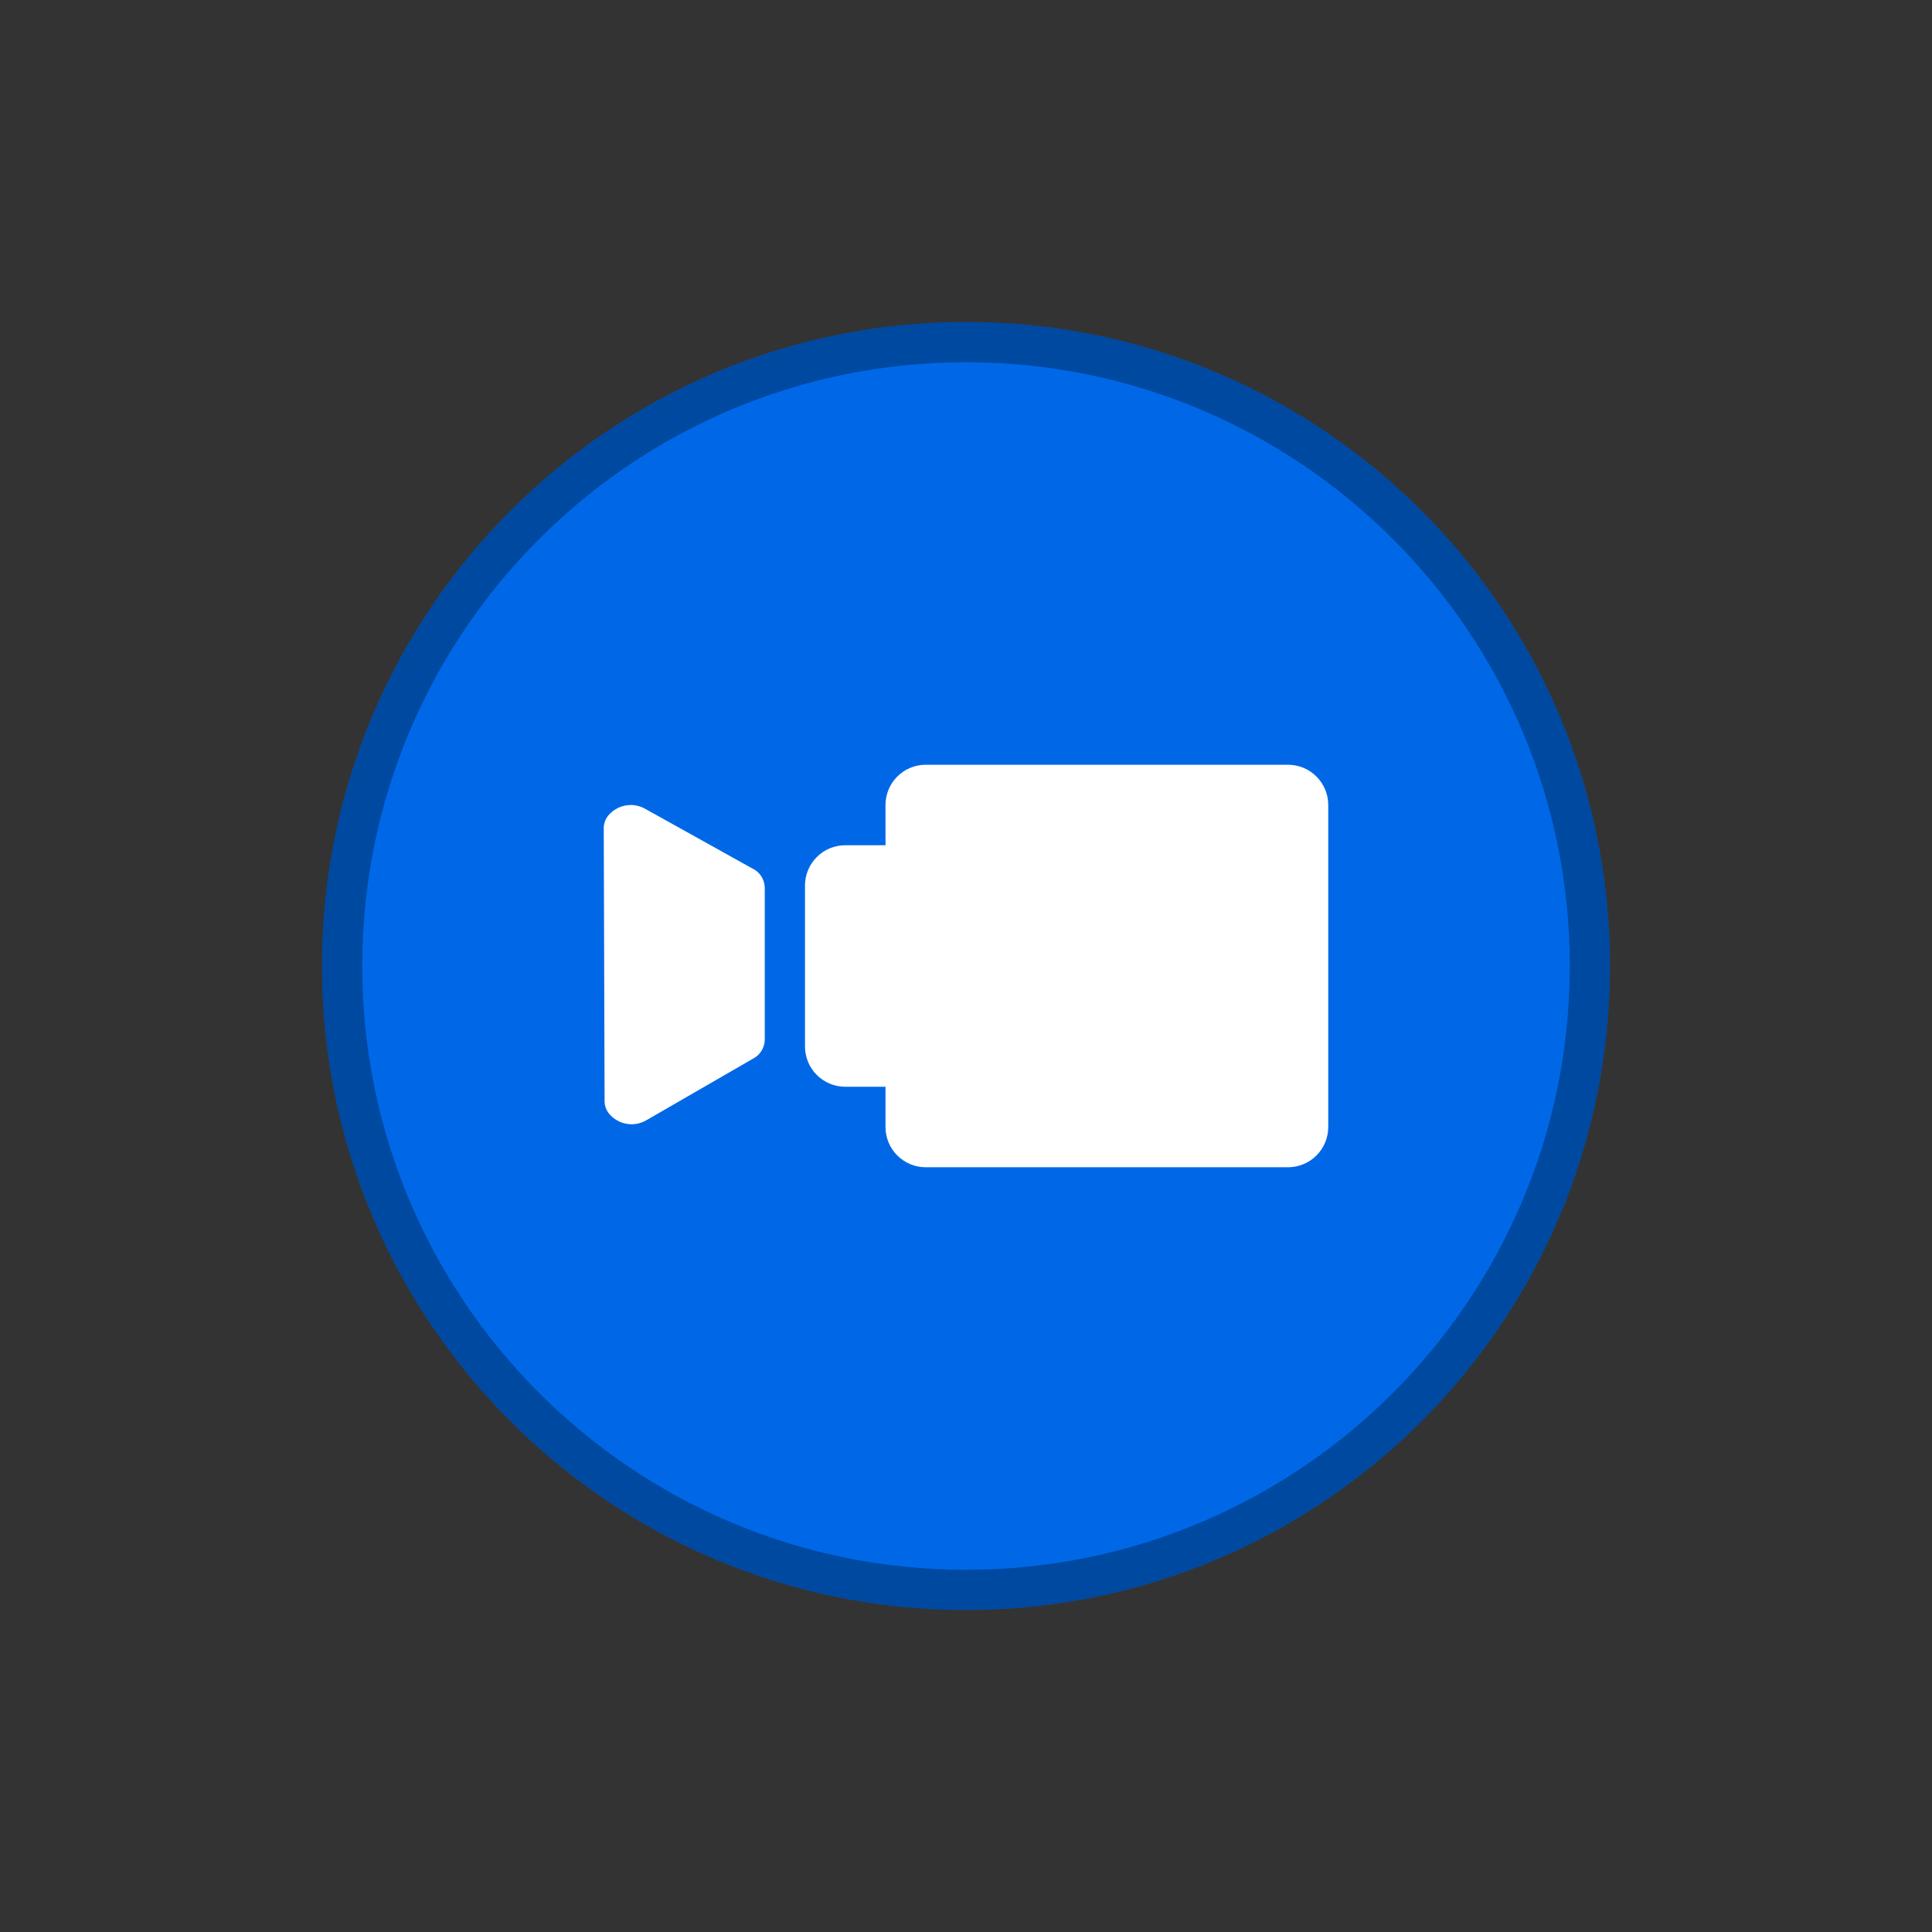 <svg width="48" height="48" viewBox="0 0 48 48" fill="none" xmlns="http://www.w3.org/2000/svg">
<rect x="0" y="0" width="48" height="48" fill="#333333" stroke="none"/>
<path d="M24 8C15.163 8 8 15.163 8 24C8 32.837 15.163 40 24 40C32.837 40 40 32.837 40 24C40 15.163 32.837 8 24 8Z" fill="#0068E6"/>
<path d="M8.5 24C8.5 15.44 15.44 8.5 24 8.5C32.56 8.5 39.5 15.44 39.5 24C39.5 32.56 32.56 39.5 24 39.5C15.44 39.5 8.5 32.56 8.5 24Z" stroke="black" stroke-opacity="0.3"/>
<mask id="mask0_474_12848" style="mask-type:luminance" maskUnits="userSpaceOnUse" x="12" y="12" width="24" height="24">
<path d="M36 12H12V36H36V12Z" fill="white"/>
</mask>
<g mask="url(#mask0_474_12848)">
<path d="M18.7 21.582L16.028 20.094C15.919 20.033 15.797 20 15.672 20H15.664C15.565 20.002 15.468 20.023 15.377 20.062C15.353 20.073 15.33 20.085 15.308 20.099C15.245 20.133 15.188 20.178 15.14 20.232C15.121 20.251 15.103 20.271 15.088 20.293C15.033 20.371 15.003 20.464 15 20.559L15.021 27.376C15.024 27.472 15.056 27.565 15.112 27.643C15.128 27.665 15.145 27.685 15.164 27.704C15.213 27.758 15.271 27.803 15.336 27.837C15.358 27.85 15.38 27.862 15.403 27.873C15.493 27.91 15.589 27.93 15.686 27.932H15.698C15.825 27.93 15.949 27.896 16.059 27.832L18.712 26.3C18.796 26.256 18.867 26.191 18.917 26.111C18.968 26.031 18.996 25.939 19 25.844V22.044C18.996 21.947 18.966 21.852 18.914 21.771C18.861 21.689 18.787 21.623 18.7 21.58" fill="white"/>
<path d="M23 29C22.735 29 22.48 28.895 22.293 28.707C22.105 28.52 22 28.265 22 28V27H21C20.735 27 20.48 26.895 20.293 26.707C20.105 26.52 20 26.265 20 26V22C20 21.735 20.105 21.48 20.293 21.293C20.48 21.105 20.735 21 21 21H22V20C22 19.735 22.105 19.48 22.293 19.293C22.48 19.105 22.735 19 23 19H32C32.265 19 32.52 19.105 32.707 19.293C32.895 19.48 33 19.735 33 20V28C33 28.265 32.895 28.52 32.707 28.707C32.52 28.895 32.265 29 32 29H23Z" fill="white"/>
</g>
</svg>
